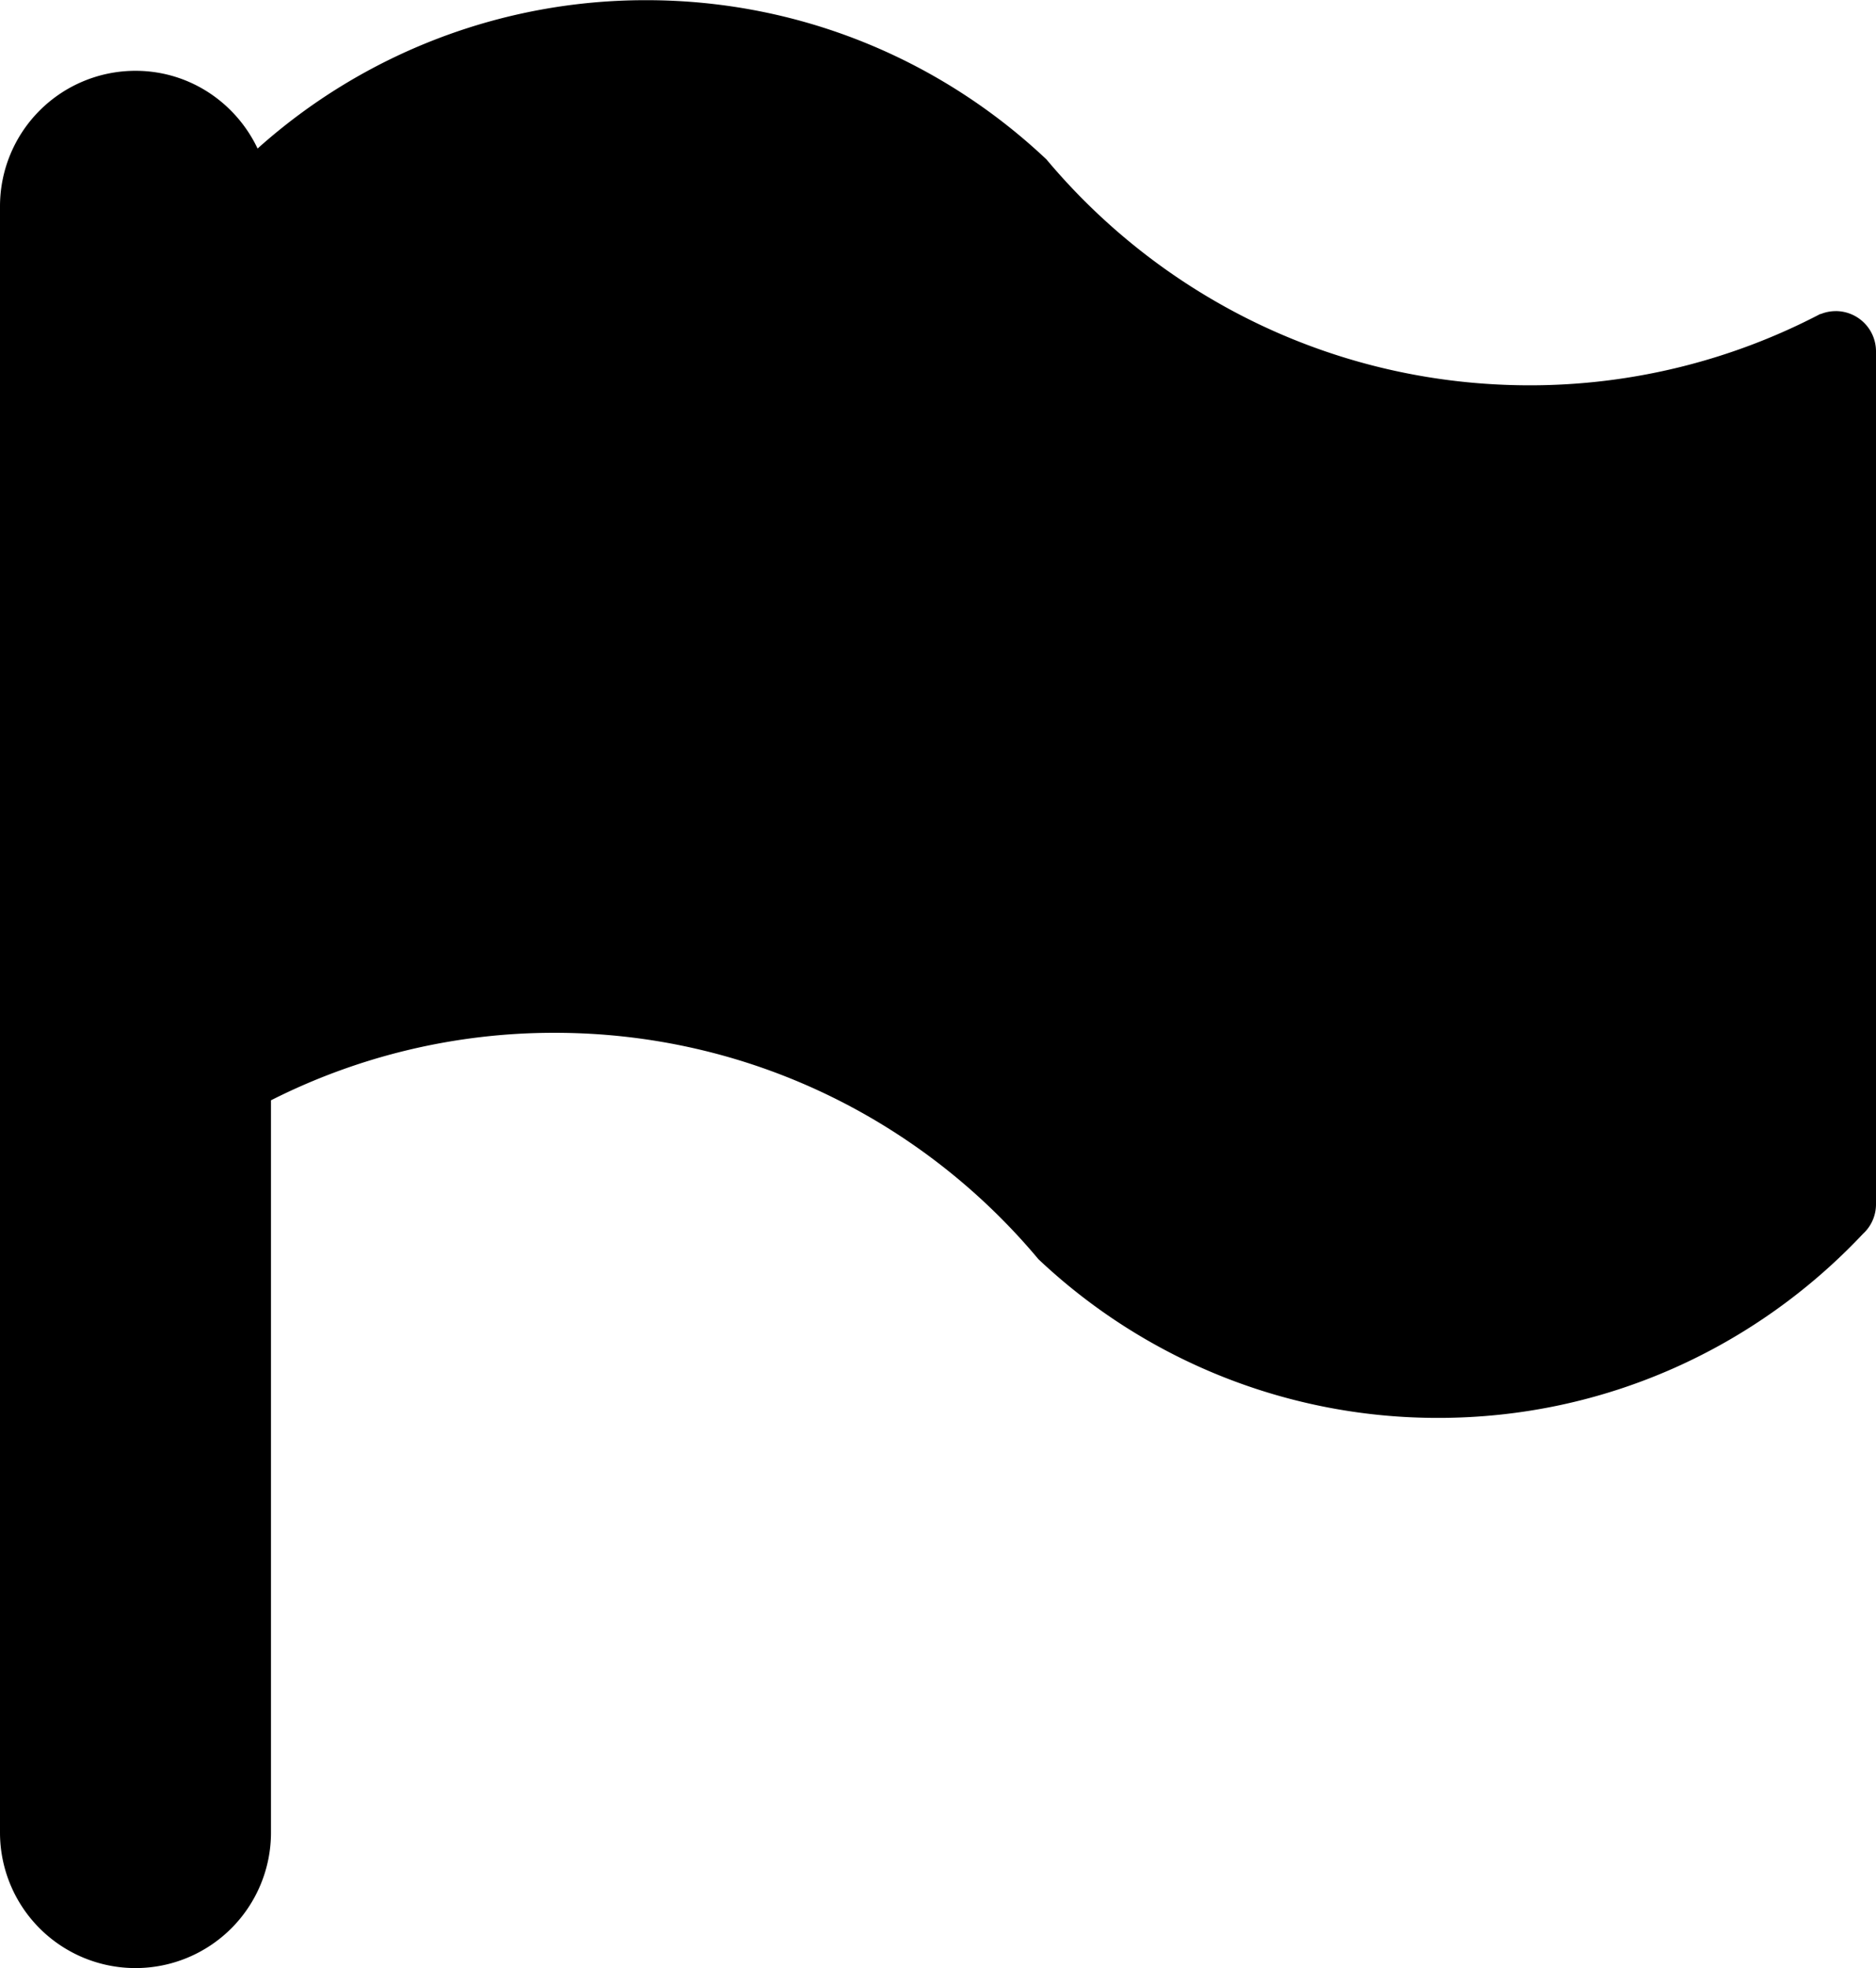 <svg xmlns="http://www.w3.org/2000/svg" viewBox="0 0 72.663 76.208"><path d="M71.103 12.048c-.21 0-.41.043-.593.118v-.01a24.274 24.274 0 0 1-11.253 2.765c-7.52 0-14.244-3.401-18.724-8.747-4.048-3.82-9.5-6.167-15.504-6.167A22.519 22.519 0 0 0 9.977 5.752c-.842-1.774-2.635-3.01-4.729-3.01A5.248 5.248 0 0 0 0 7.99v62.974a5.248 5.248 0 0 0 10.496 0V42.608a24.288 24.288 0 0 1 10.984-2.614c7.53 0 14.261 3.41 18.741 8.767a22.517 22.517 0 0 0 15.487 6.146c6.49 0 12.328-2.747 16.451-7.128a1.55 1.55 0 0 0 .504-1.142v-33.03a1.56 1.56 0 0 0-1.56-1.56z"/></svg>